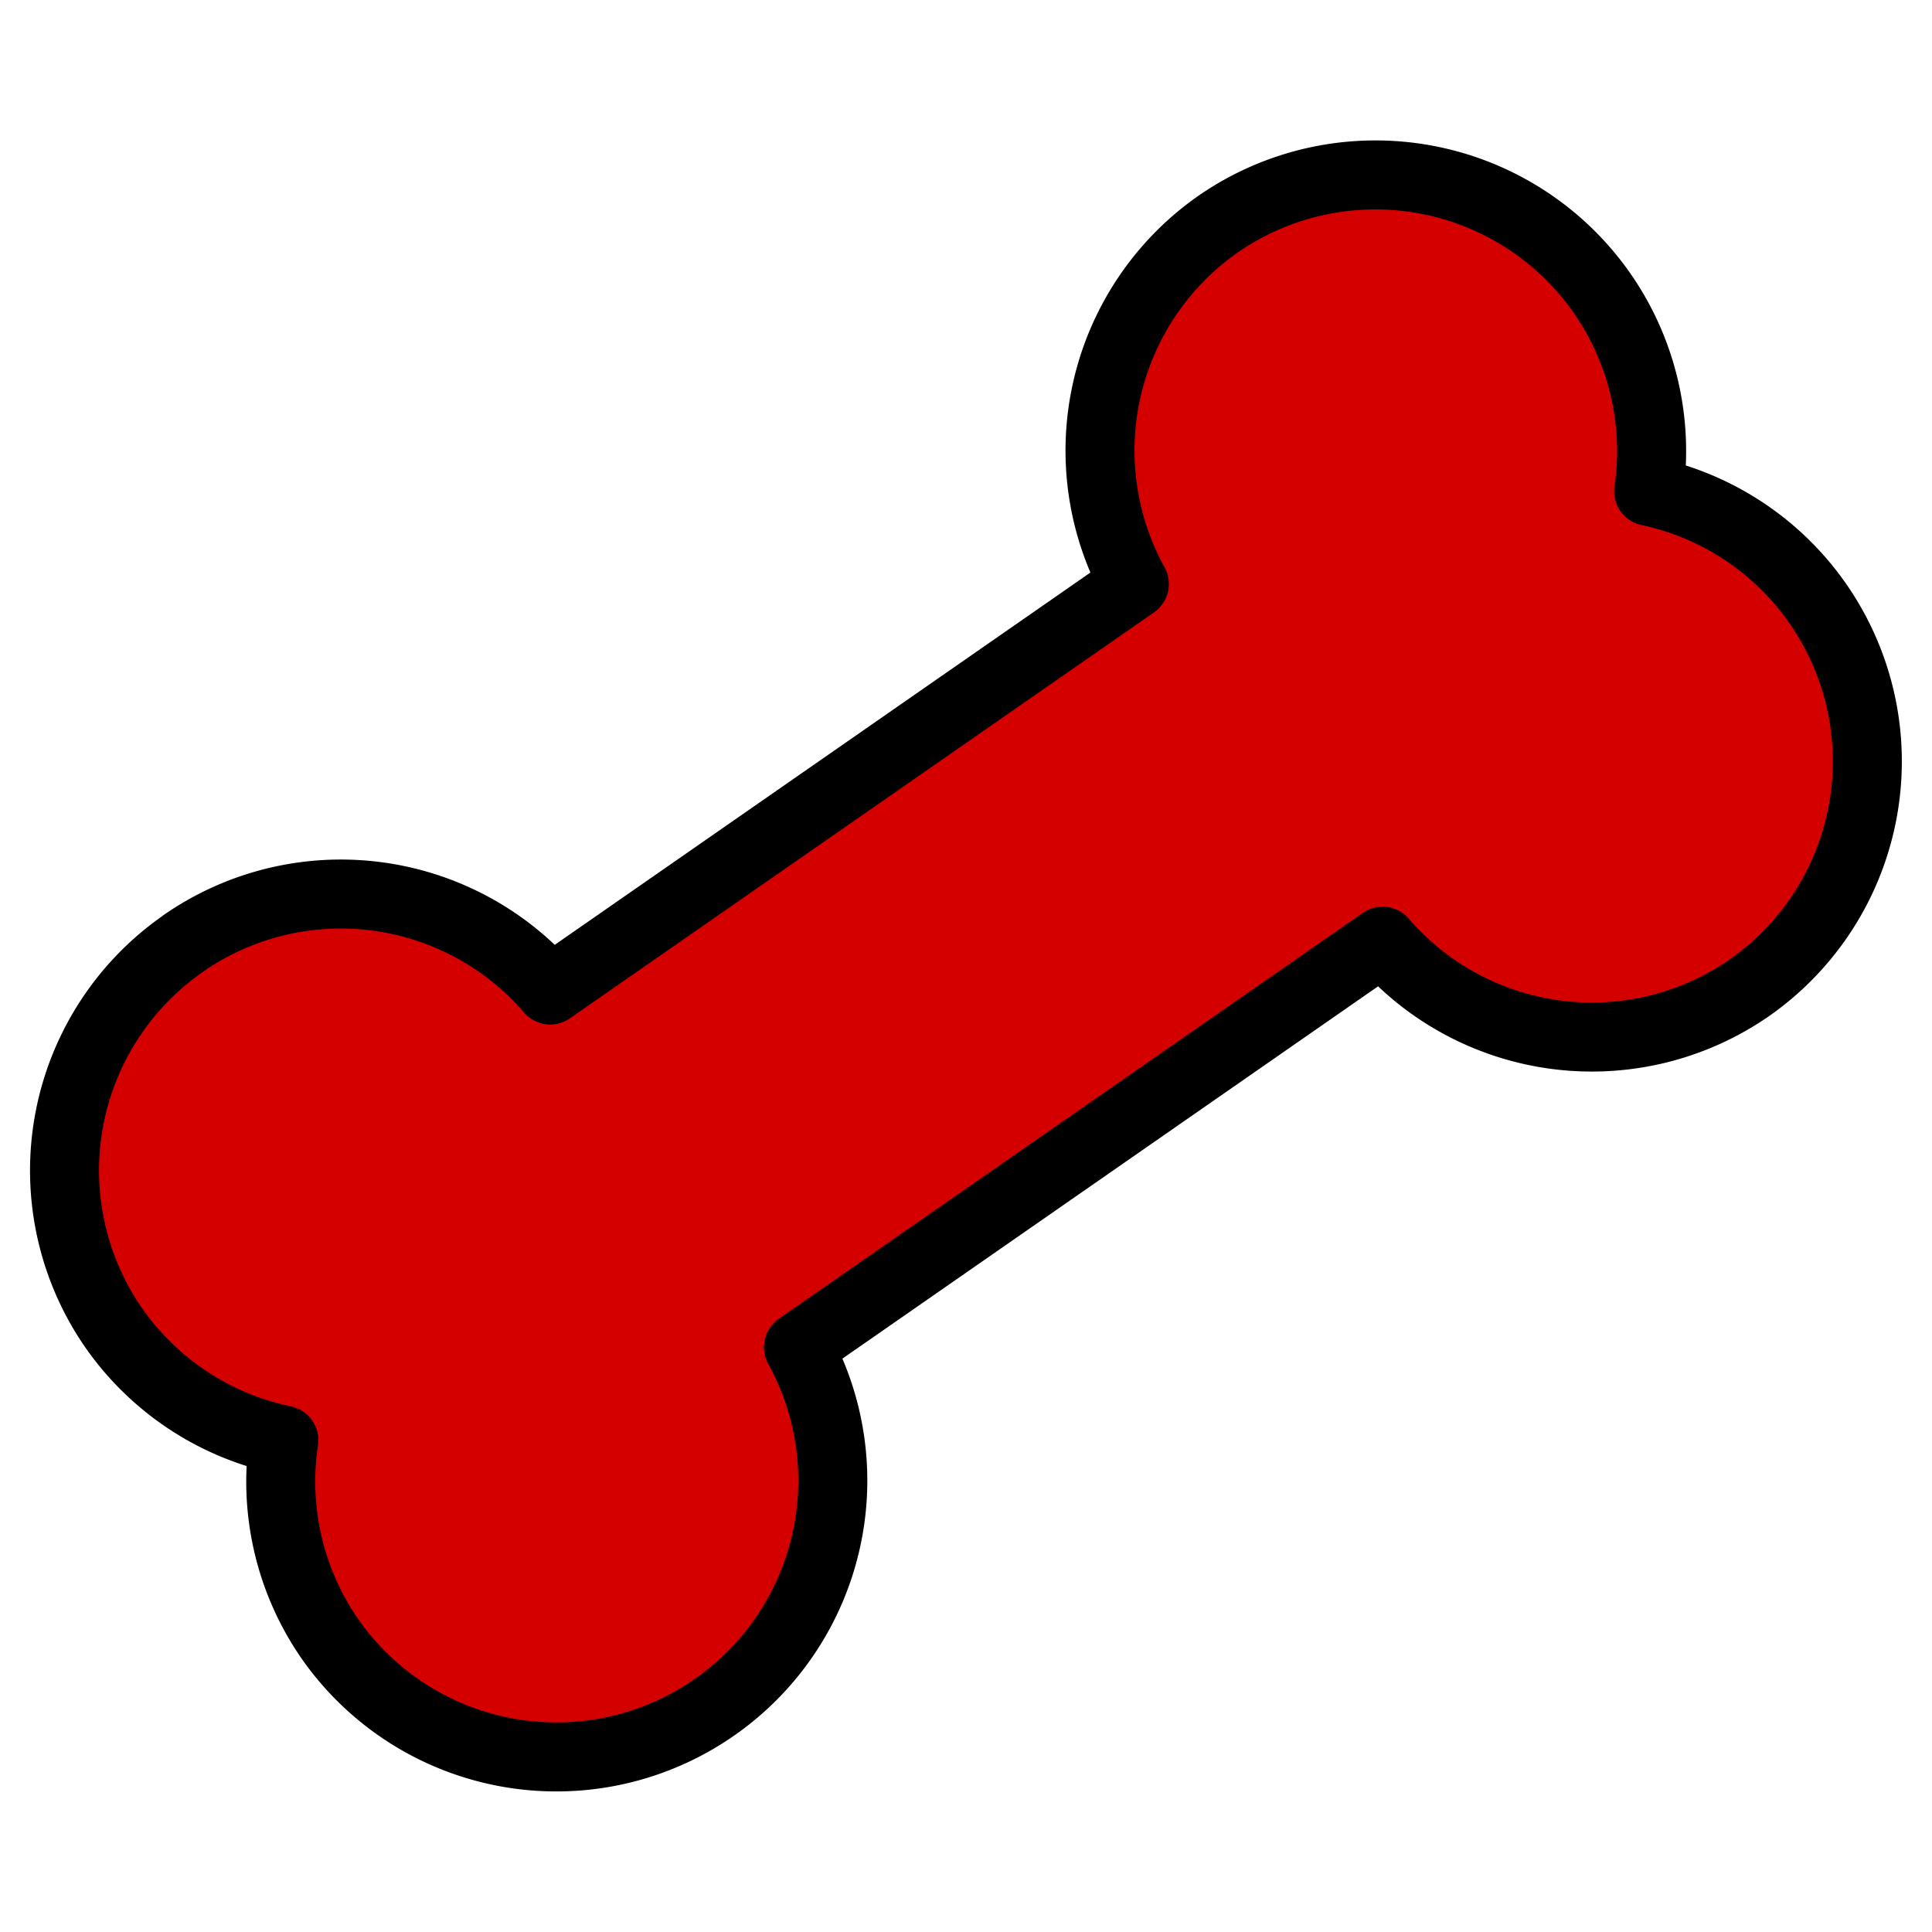 <svg viewBox="0 0 14 14" xmlns="http://www.w3.org/2000/svg"><path d="m1.327 6.838a2.002 2.002 0 0 0-0.501 2.787 2.002 2.002 0 0 0 1.231 0.811 2.002 2.002 0 0 0 0.331 1.436 2.002 2.002 0 0 0 2.787 0.501 2.002 2.002 0 0 0 0.611-2.611l4.233-2.942a2.002 2.002 0 0 0 2.653 0.341 2.002 2.002 0 0 0 0.501-2.787 2.002 2.002 0 0 0-1.226-0.814 2.002 2.002 0 0 0-0.336-1.433 2.002 2.002 0 0 0-2.787-0.501 2.002 2.002 0 0 0-0.604 2.606l-4.233 2.942a2.002 2.002 0 0 0-2.66-0.337z" fill="#d40000" stroke="#000" stroke-linecap="round" stroke-linejoin="round" stroke-width=".5"/></svg>
